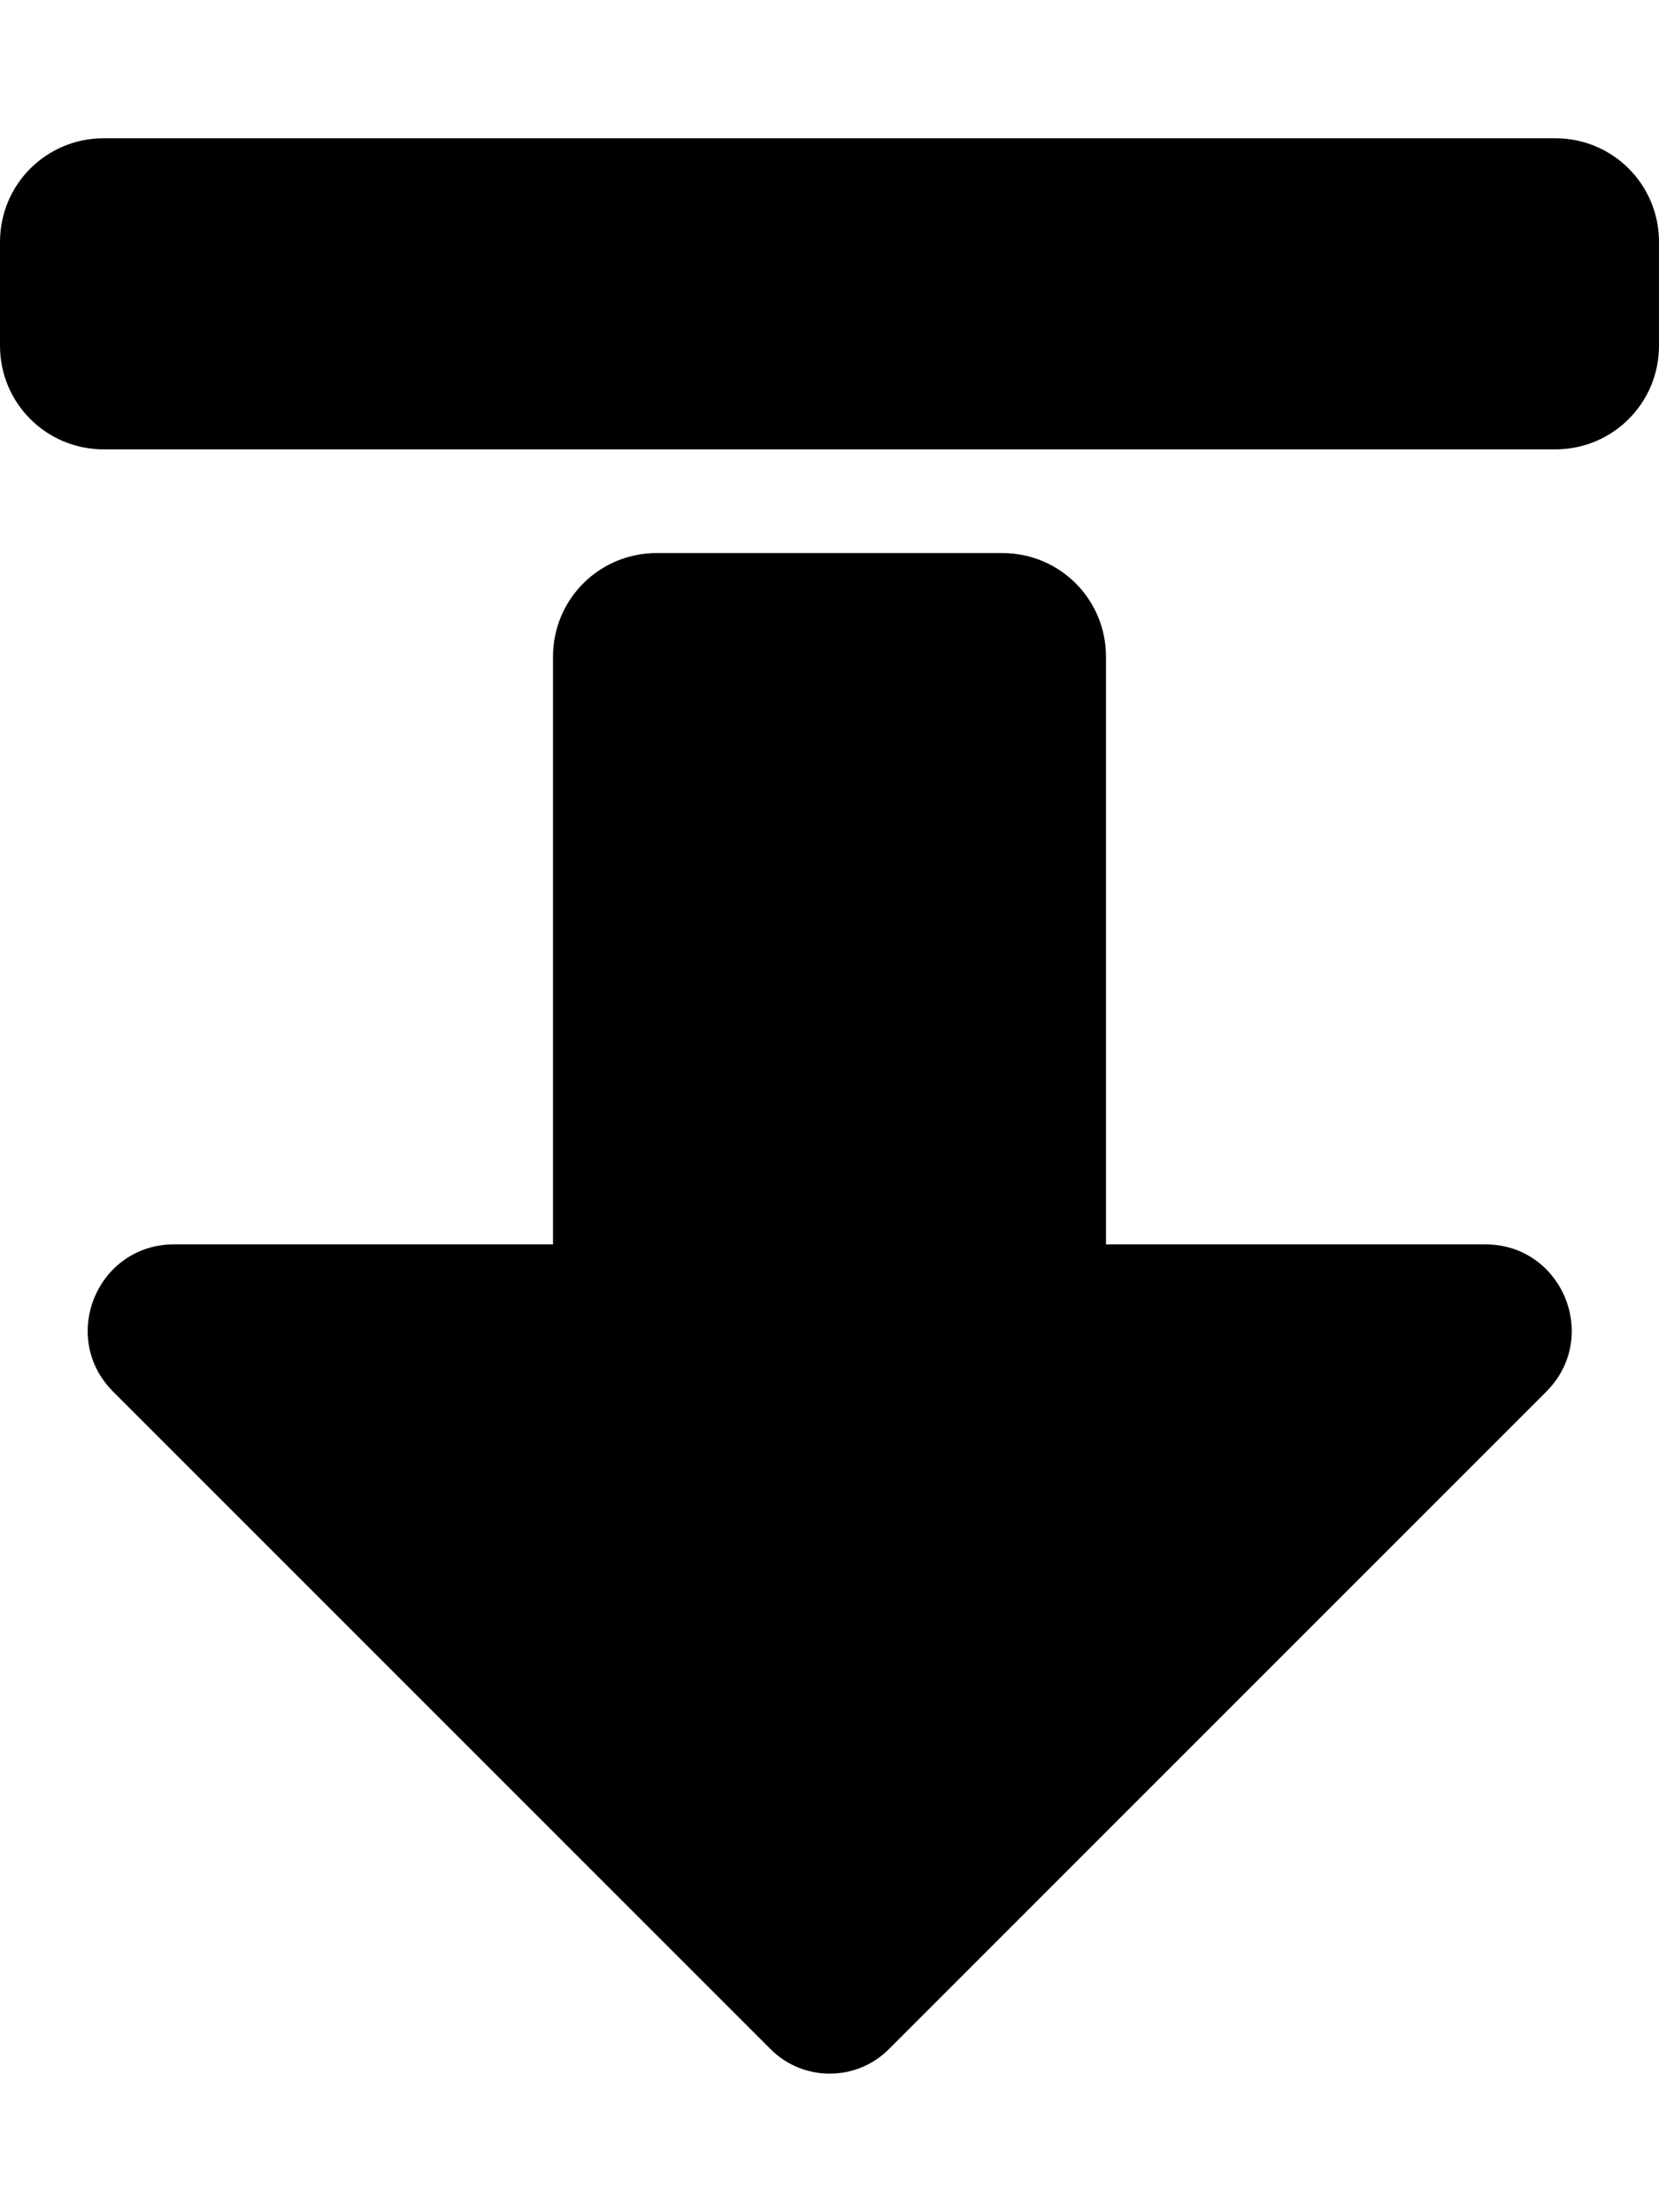 <svg xmlns="http://www.w3.org/2000/svg" viewBox="0 0 384 512">
    <path
        d="M24 32h336c13.3 0 24 10.7 24 24v24c0 13.3-10.7 24-24 24H24C10.7 104 0 93.3 0 80V56c0-13.3 10.7-24 24-24zm104 120v136H40.3c-17.8 0-26.7 21.5-14.1 34.1l152.2 152.2c7.5 7.5 19.8 7.5 27.3 0l152.2-152.2c12.6-12.6 3.7-34.1-14.1-34.1H256V152c0-13.3-10.7-24-24-24h-80c-13.3 0-24 10.7-24 24z"/>
</svg>
